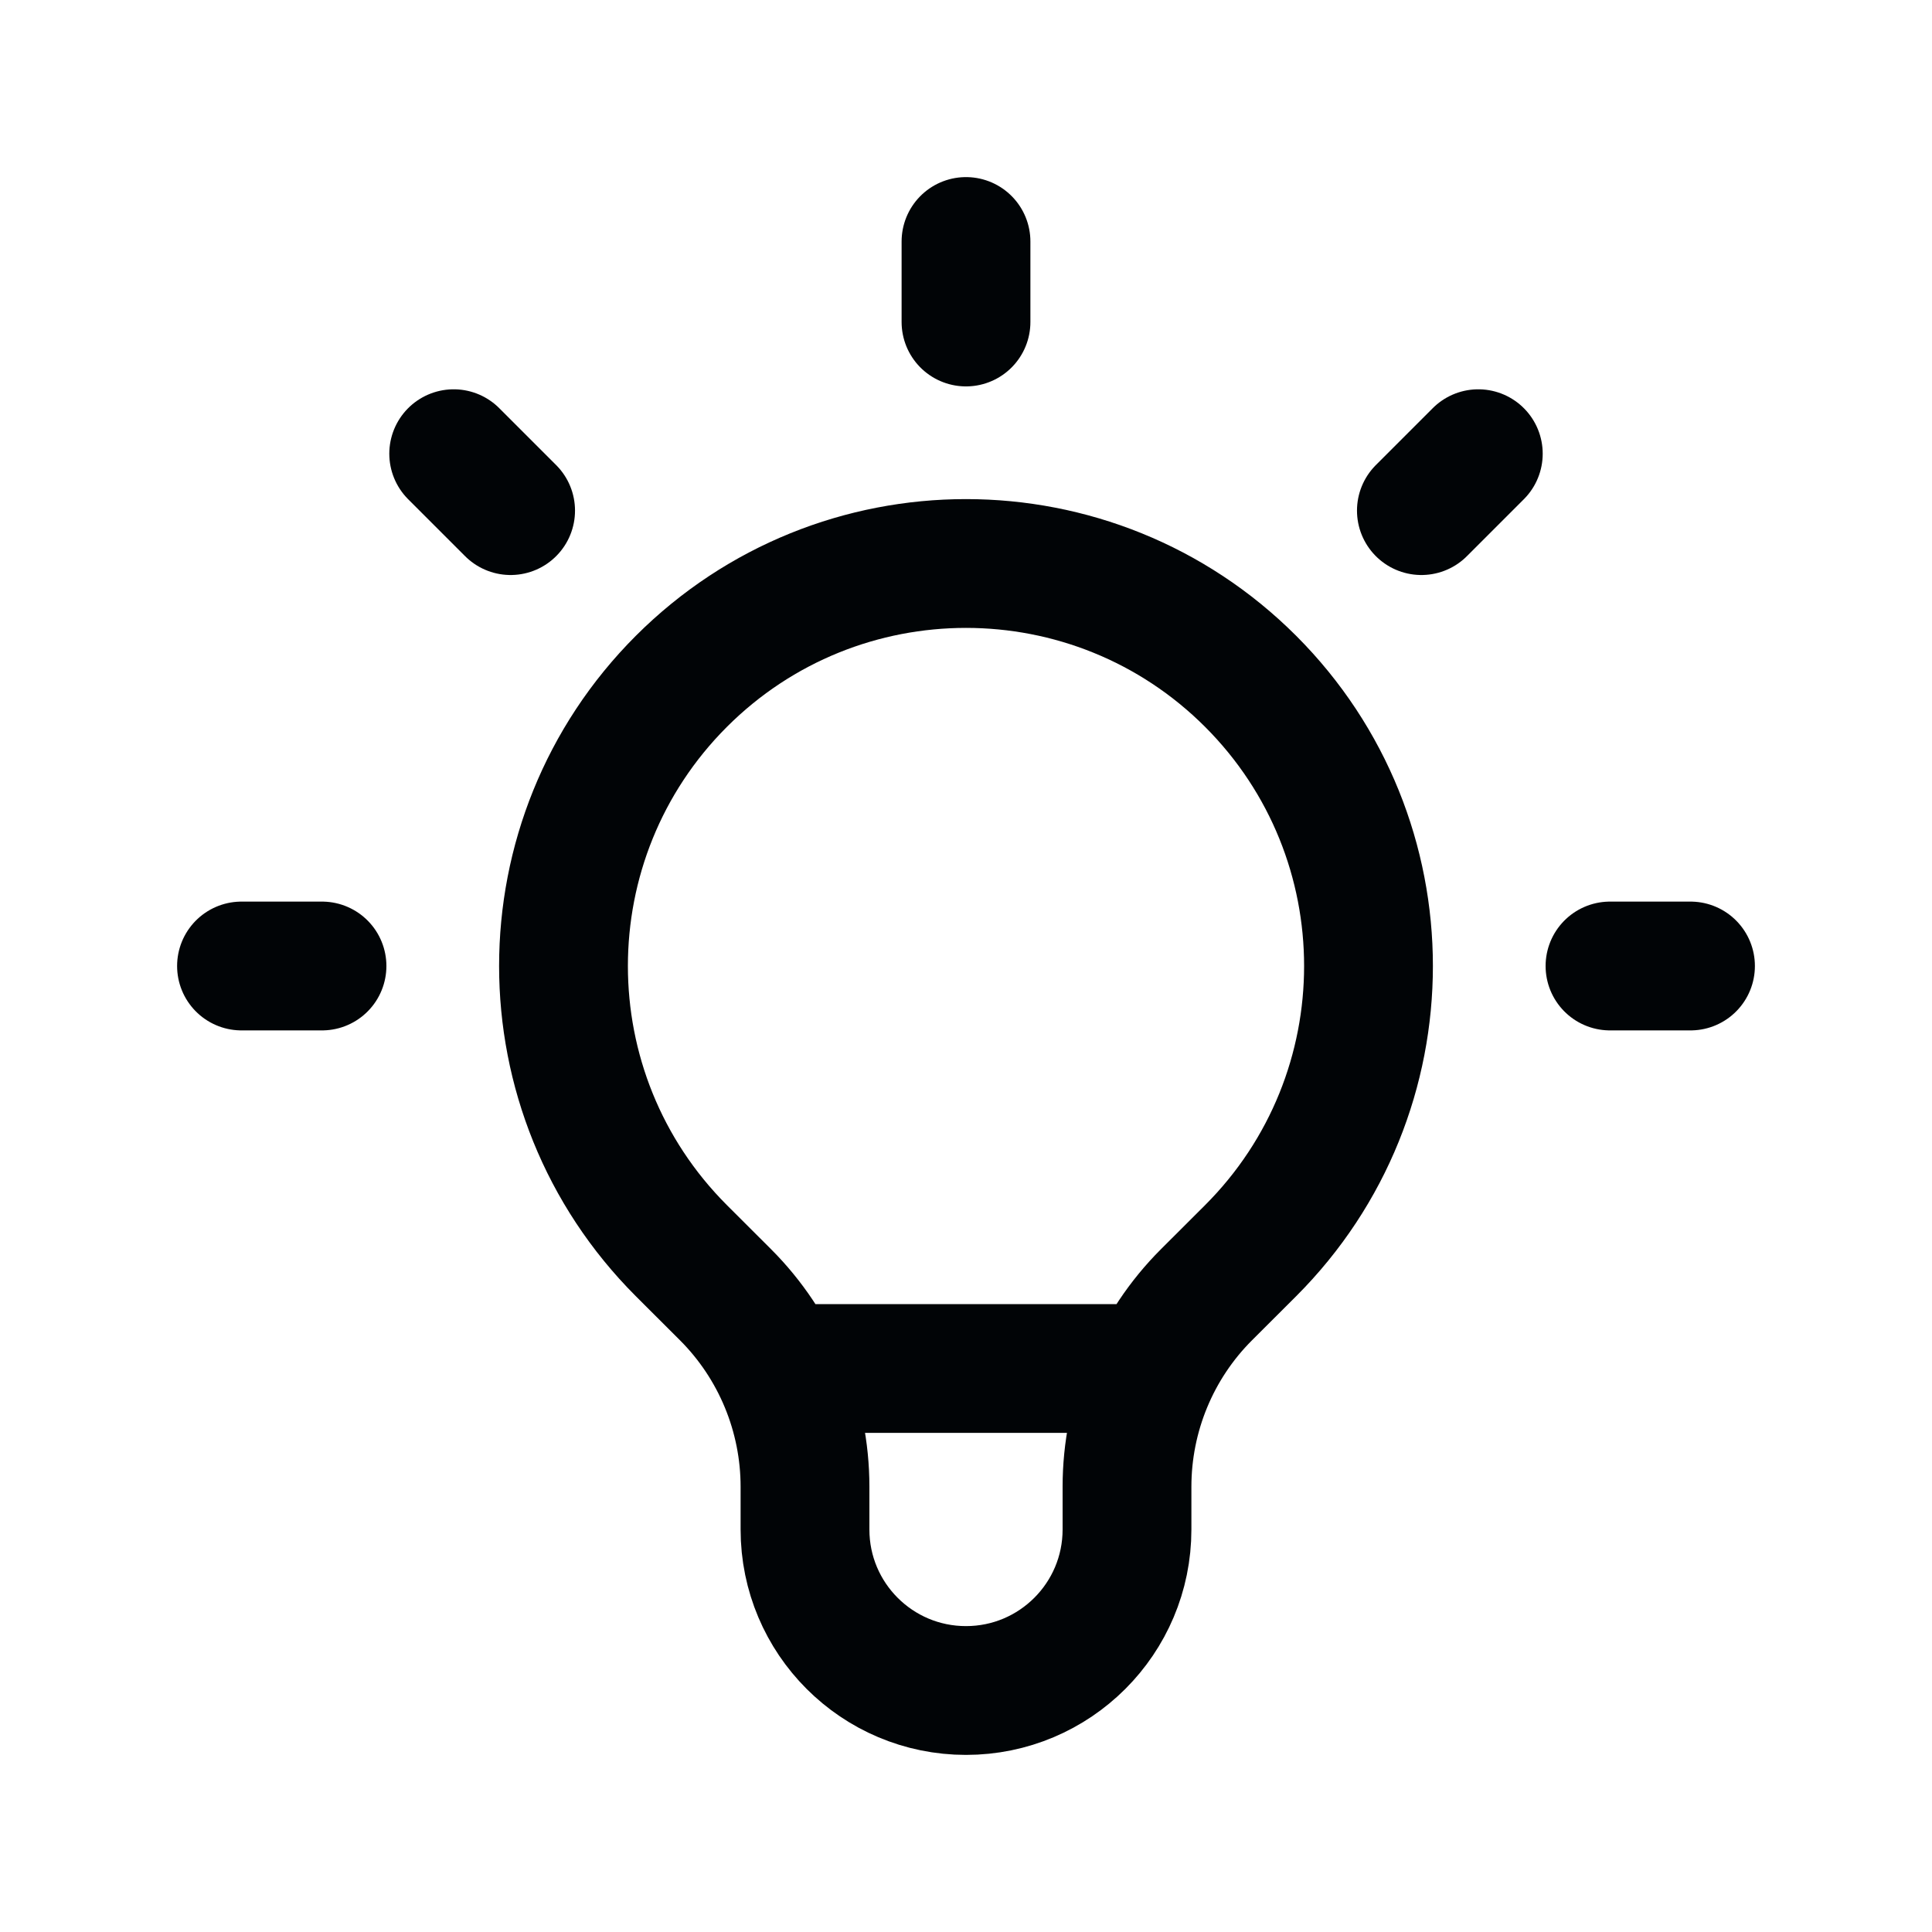 <svg width="24" height="24" viewBox="0 0 24 24" fill="none" xmlns="http://www.w3.org/2000/svg">
<path d="M9.663 17H14.336M12 3V4M18.364 5.636L17.657 6.343M21 12H20M4 12H3M6.343 6.343L5.636 5.636M8.464 15.536C6.512 13.583 6.512 10.417 8.464 8.464C10.417 6.512 13.583 6.512 15.536 8.464C17.488 10.417 17.488 13.583 15.536 15.536L14.988 16.083C14.355 16.715 14 17.574 14 18.469V19C14 20.105 13.104 21 12 21C10.895 21 10 20.105 10 19V18.469C10 17.574 9.644 16.715 9.012 16.083L8.464 15.536Z" stroke="#010406" stroke-width="1.6" stroke-linecap="round" stroke-linejoin="round"/>
</svg>
